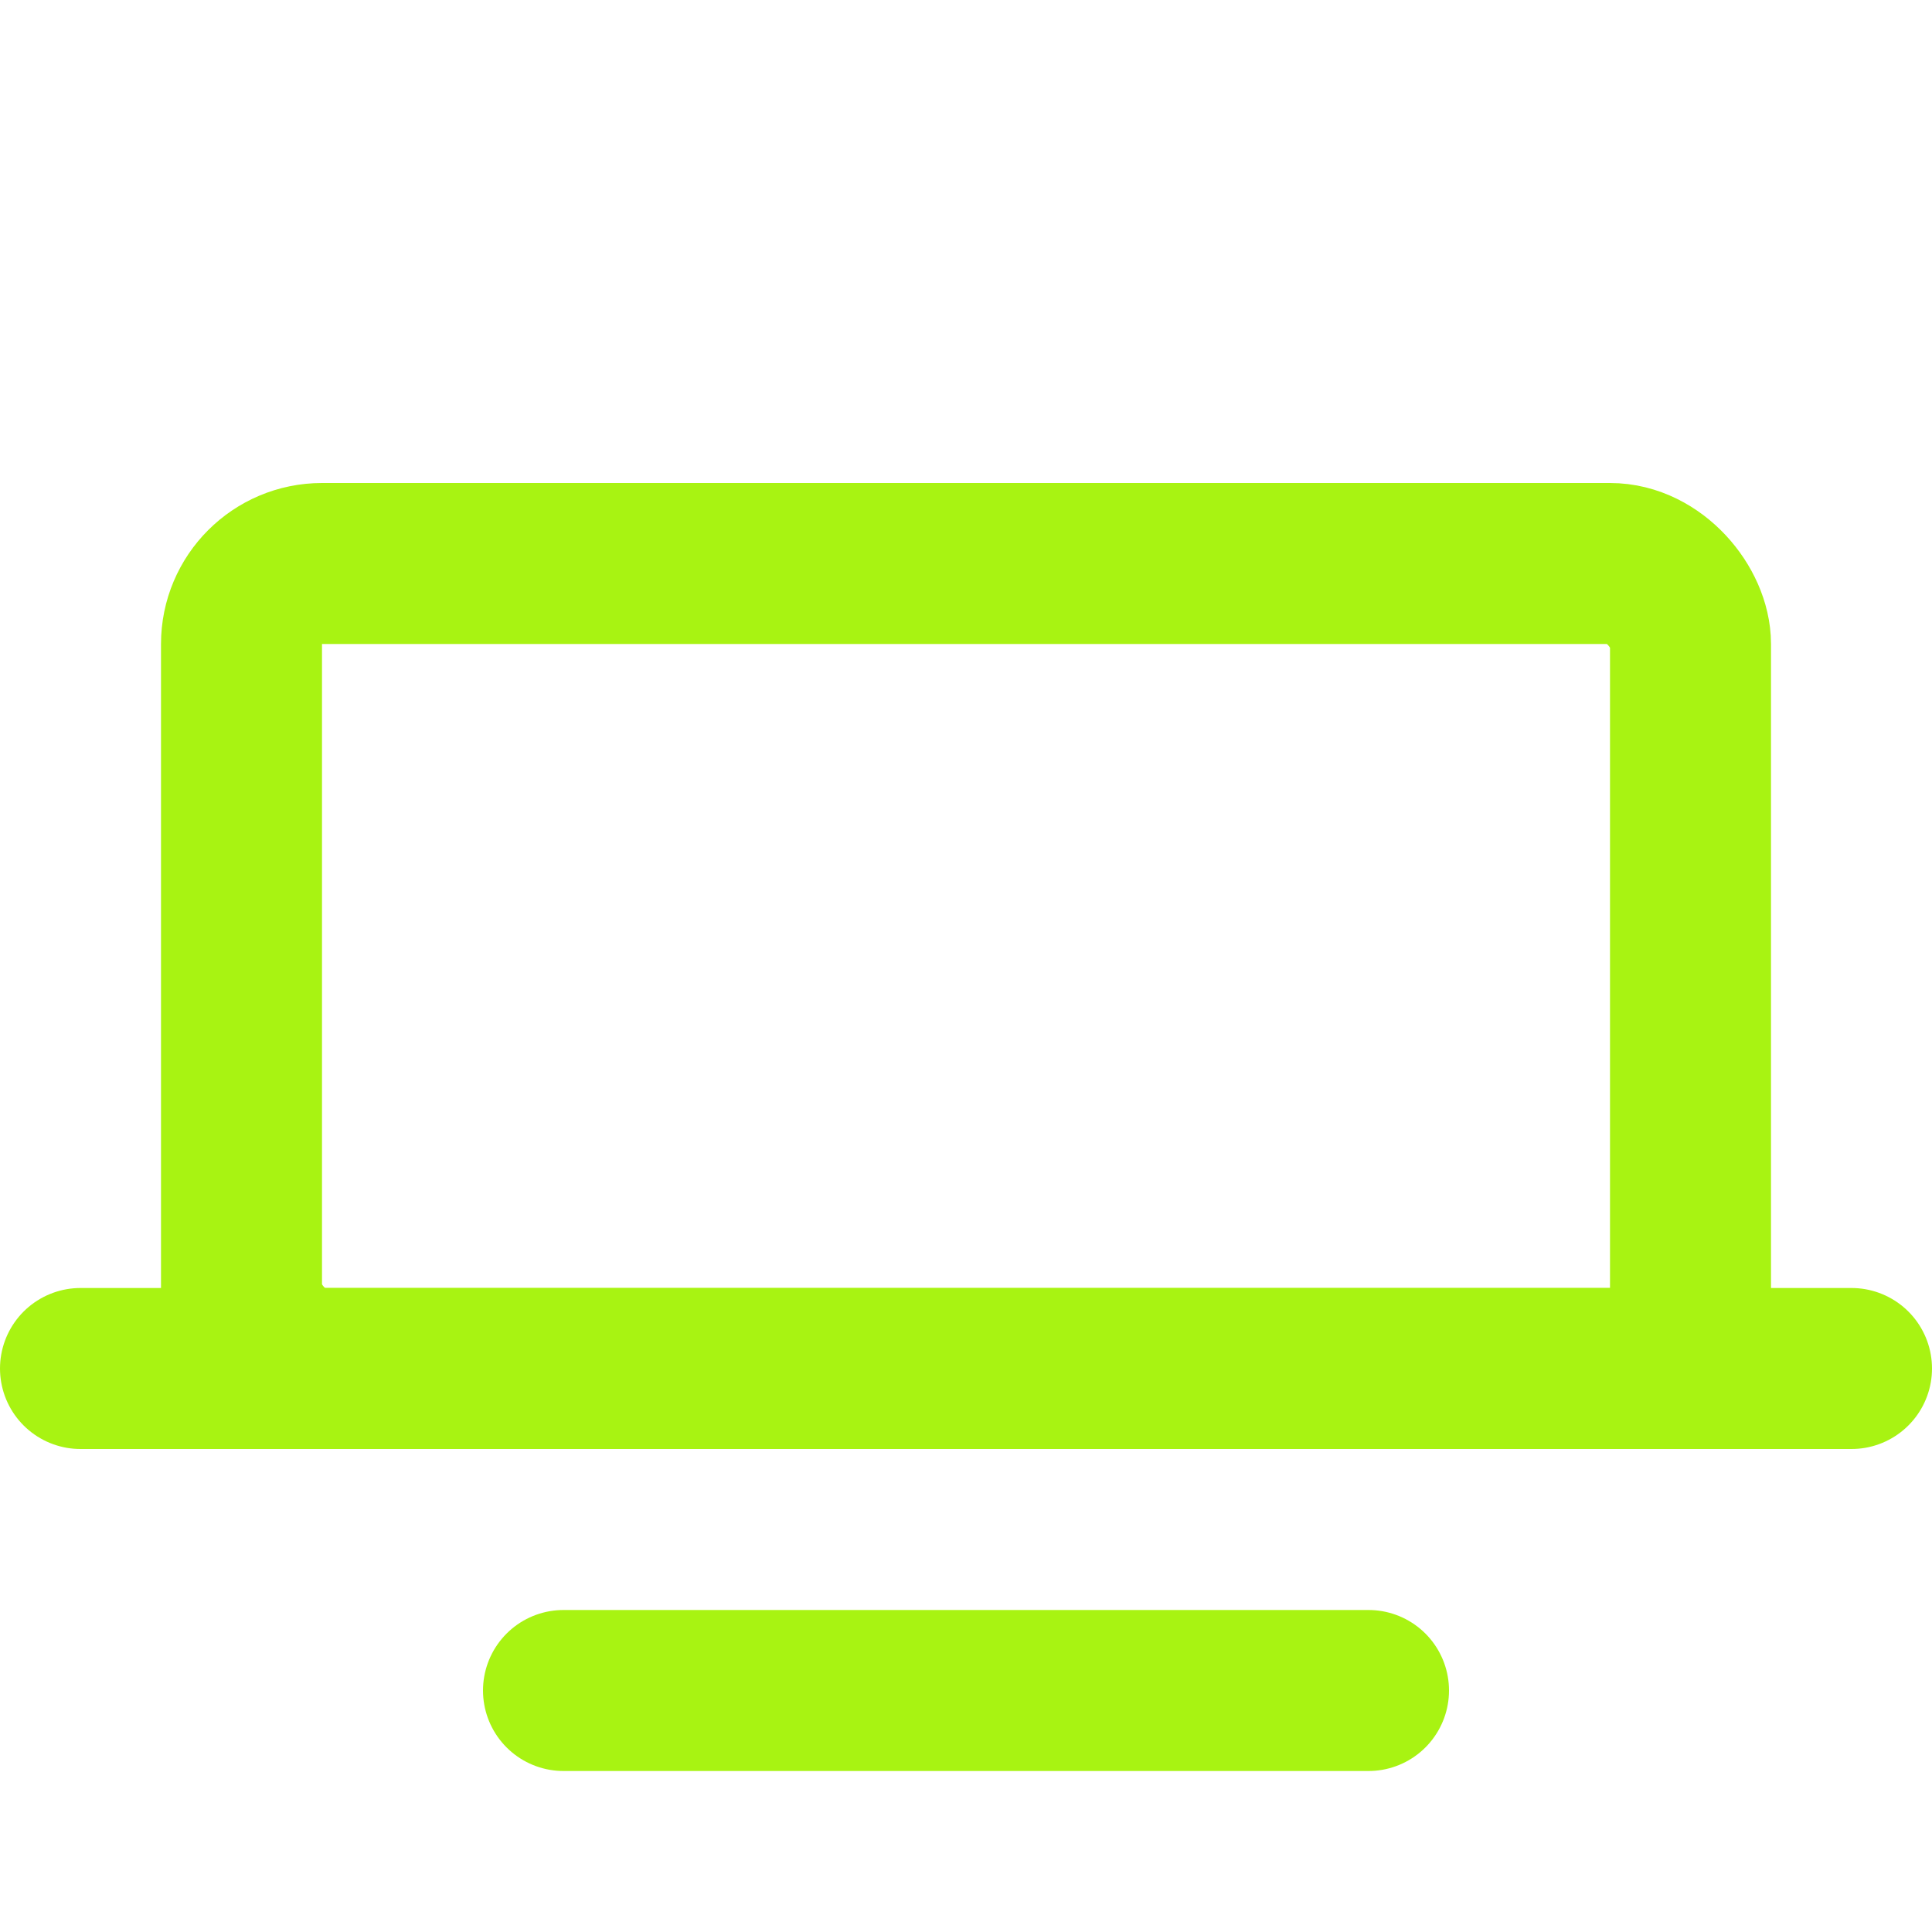<svg width="128" height="128" viewBox="0 0 24 24" fill="none" stroke="#a8f312" stroke-width="2" stroke-linecap="round" stroke-linejoin="round" xmlns="http://www.w3.org/2000/svg">
  <rect x="3" y="7" width="18" height="10" rx="1" ry="1"/>
  <path d="M1 17h22"/>
  <path d="M7 21h10"/>
</svg>

